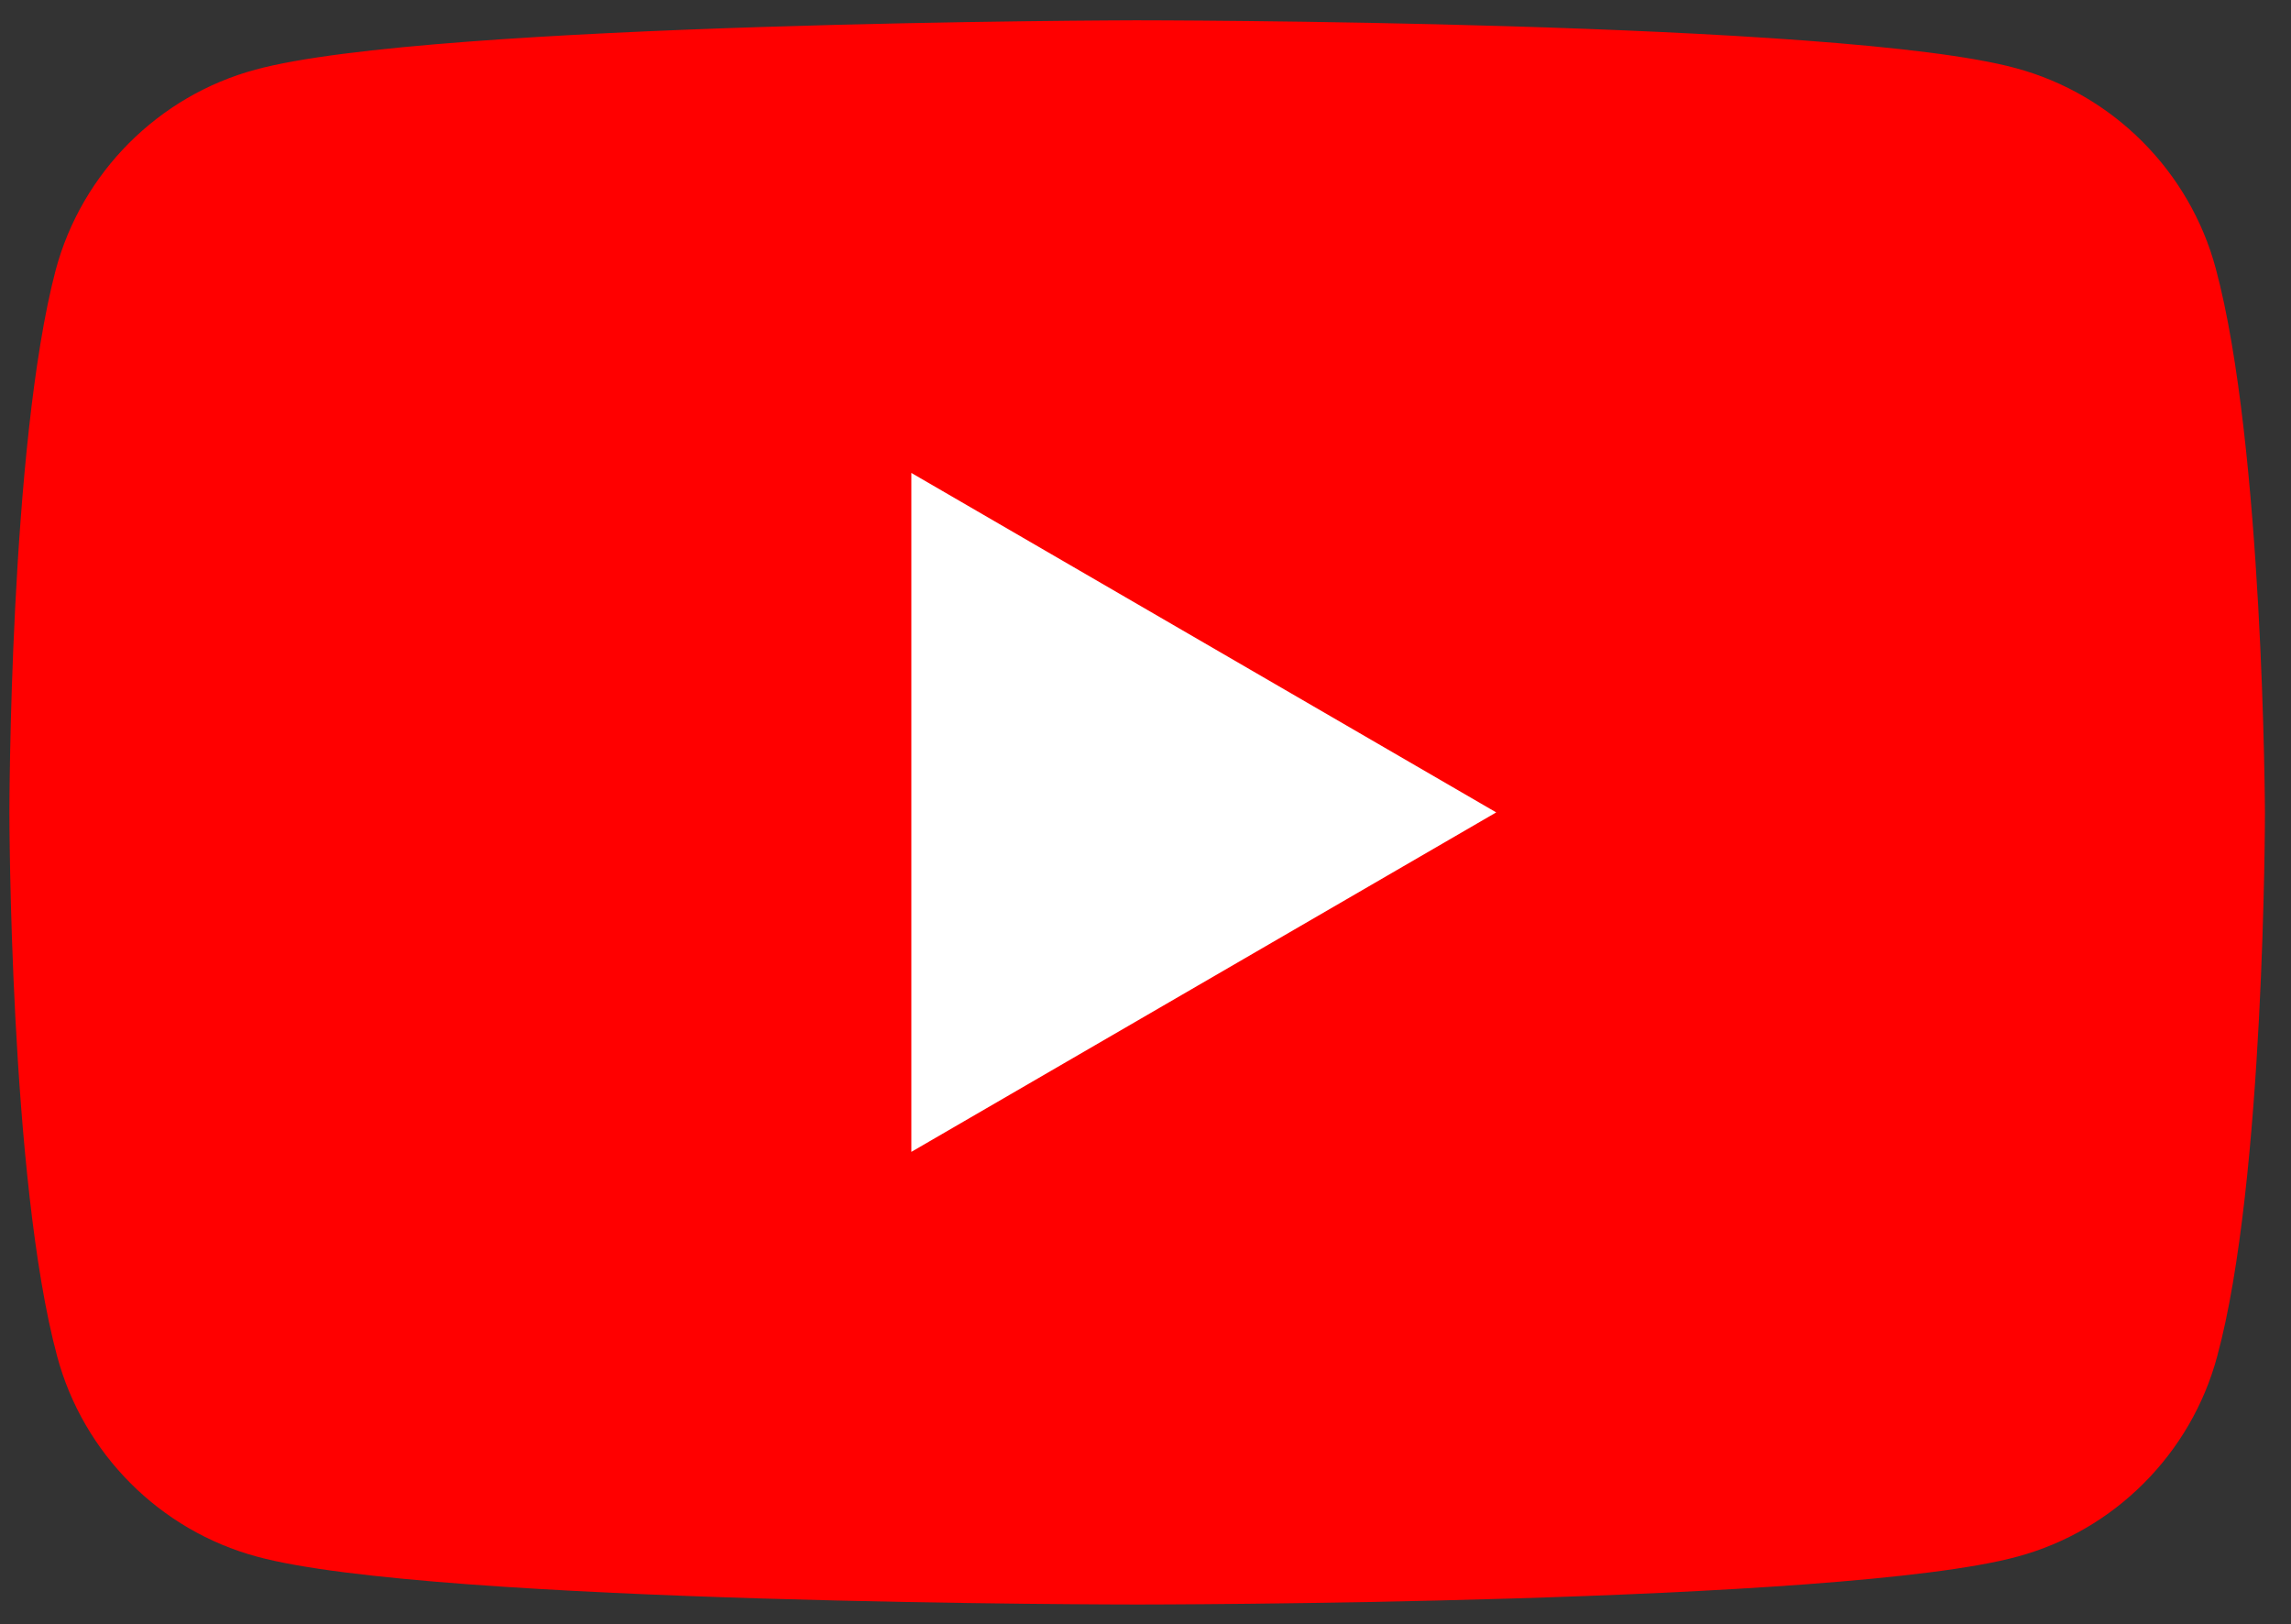 <svg width="158" height="112" xmlns="http://www.w3.org/2000/svg" xmlns:xlink="http://www.w3.org/1999/xlink" overflow="hidden"><rect width="100%" height="100%" fill="#333333" stroke="none"/><defs><clipPath id="clip0"><rect x="395" y="304" width="158" height="112"/></clipPath><clipPath id="clip1"><rect x="395" y="305" width="157" height="110"/></clipPath><clipPath id="clip2"><rect x="395" y="305" width="157" height="110"/></clipPath><clipPath id="clip3"><rect x="393" y="305" width="492" height="110"/></clipPath></defs><g clip-path="url(#clip0)" transform="translate(-395 -304)"><g clip-path="url(#clip1)"><g clip-path="url(#clip2)"><g clip-path="url(#clip3)"><path d="M154.057 17.472C152.259 10.783 146.968 5.491 140.278 3.694 128.197 0.399 79.574 0.399 79.574 0.399 79.574 0.399 30.951 0.499 18.87 3.794 12.181 5.591 6.889 10.883 5.092 17.572 1.897 29.653 1.897 54.913 1.897 54.913 1.897 54.913 1.897 80.173 5.192 92.354 6.989 99.043 12.281 104.335 18.97 106.132 31.051 109.427 79.674 109.427 79.674 109.427 79.674 109.427 128.297 109.427 140.378 106.132 147.068 104.335 152.359 99.043 154.156 92.354 157.451 80.273 157.451 54.913 157.451 54.913 157.451 54.913 157.351 29.653 154.057 17.472Z" fill="#FF0000" transform="matrix(1 0 0 1.002 393.752 305)"/><path d="M64.099 78.276 104.435 54.913 64.099 31.55Z" fill="#FFFFFF" transform="matrix(1 0 0 1.002 393.752 305)"/><path d="M227.54 99.543C224.445 97.446 222.249 94.251 220.951 89.858 219.653 85.465 219.054 79.674 219.054 72.386L219.054 62.501C219.054 55.213 219.753 49.222 221.25 44.829 222.748 40.336 225.044 37.141 228.239 35.145 231.434 33.148 235.528 32.049 240.62 32.049 245.612 32.049 249.705 33.048 252.701 35.145 255.696 37.241 257.992 40.436 259.39 44.829 260.788 49.222 261.487 55.113 261.487 62.401L261.487 72.286C261.487 79.574 260.788 85.365 259.39 89.758 257.992 94.151 255.796 97.346 252.701 99.443 249.606 101.44 245.412 102.538 240.22 102.538 234.829 102.638 230.635 101.54 227.54 99.543ZM244.813 88.86C245.712 86.663 246.111 82.969 246.111 77.977L246.111 56.71C246.111 51.818 245.712 48.224 244.813 46.027 243.915 43.731 242.417 42.633 240.32 42.633 238.224 42.633 236.826 43.731 235.927 46.027 235.029 48.324 234.629 51.818 234.629 56.71L234.629 77.977C234.629 82.969 235.029 86.663 235.827 88.86 236.626 91.056 238.124 92.154 240.32 92.154 242.417 92.154 243.915 91.056 244.813 88.86Z" fill="#282828" transform="matrix(1 0 0 1.002 393.752 305)"/><path d="M463.667 72.585 463.667 76.08C463.667 80.473 463.767 83.768 464.067 85.964 464.366 88.161 464.865 89.758 465.664 90.757 466.463 91.755 467.761 92.254 469.458 92.254 471.754 92.254 473.352 91.356 474.151 89.558 475.049 87.761 475.449 84.766 475.548 80.672L488.827 81.471C488.927 82.07 488.927 82.869 488.927 83.868 488.927 90.157 487.23 94.85 483.736 97.945 480.241 101.04 475.449 102.638 469.159 102.638 461.571 102.638 456.279 100.242 453.284 95.549 450.288 90.856 448.691 83.468 448.691 73.584L448.691 61.503C448.691 51.319 450.288 43.831 453.383 39.138 456.578 34.446 461.97 32.049 469.558 32.049 474.85 32.049 478.843 33.048 481.639 34.945 484.434 36.842 486.431 39.837 487.629 43.931 488.827 48.024 489.327 53.615 489.327 60.804L489.327 72.485 463.667 72.485ZM465.664 43.831C464.865 44.829 464.366 46.327 464.067 48.523 463.767 50.72 463.667 54.015 463.667 58.508L463.667 63.4 474.85 63.4 474.85 58.508C474.85 54.114 474.75 50.82 474.45 48.523 474.151 46.227 473.651 44.63 472.853 43.731 472.054 42.832 470.856 42.333 469.258 42.333 467.561 42.433 466.363 42.932 465.664 43.831Z" fill="#282828" transform="matrix(1 0 0 1.002 393.752 305)"/><path d="M190.199 71.287 172.727 8.187 188.003 8.187 194.093 36.742C195.691 43.831 196.789 49.821 197.588 54.714L197.987 54.714C198.486 51.119 199.684 45.228 201.482 36.842L207.772 8.187 223.047 8.187 205.375 71.188 205.375 101.44 190.299 101.44 190.299 71.287Z" fill="#282828" transform="matrix(1 0 0 1.002 393.752 305)"/><path d="M311.008 33.347 311.008 101.54 299.027 101.54 297.729 93.153 297.43 93.153C294.135 99.443 289.243 102.638 282.753 102.638 278.26 102.638 274.866 101.14 272.769 98.145 270.572 95.15 269.574 90.557 269.574 84.267L269.574 33.347 284.95 33.347 284.95 83.368C284.95 86.364 285.249 88.56 285.948 89.858 286.647 91.156 287.745 91.755 289.243 91.755 290.541 91.755 291.839 91.356 293.037 90.557 294.235 89.758 295.134 88.66 295.733 87.462L295.733 33.347 311.008 33.347Z" fill="#282828" transform="matrix(1 0 0 1.002 393.752 305)"/><path d="M389.784 33.347 389.784 101.54 377.803 101.54 376.505 93.153 376.205 93.153C372.911 99.443 368.018 102.638 361.529 102.638 357.036 102.638 353.641 101.14 351.544 98.145 349.348 95.15 348.349 90.557 348.349 84.267L348.349 33.347 363.725 33.347 363.725 83.368C363.725 86.364 364.025 88.56 364.724 89.858 365.422 91.156 366.521 91.755 368.018 91.755 369.316 91.755 370.614 91.356 371.812 90.557 373.01 89.758 373.909 88.66 374.508 87.462L374.508 33.347 389.784 33.347Z" fill="#282828" transform="matrix(1 0 0 1.002 393.752 305)"/><path d="M352.743 20.567 337.467 20.567 337.467 101.54 322.49 101.54 322.49 20.567 307.214 20.567 307.214 8.187 352.643 8.187 352.643 20.567Z" fill="#282828" transform="matrix(1 0 0 1.002 393.752 305)"/><path d="M440.504 44.23C439.605 39.937 438.108 36.842 436.011 34.845 433.914 32.948 431.119 31.95 427.424 31.95 424.629 31.95 421.933 32.748 419.537 34.346 417.041 35.943 415.244 38.04 413.846 40.636L413.746 40.636 413.746 4.693 398.969 4.693 398.969 101.44 411.649 101.44 413.247 94.95 413.546 94.95C414.745 97.246 416.542 99.043 418.838 100.441 421.234 101.739 423.83 102.438 426.726 102.438 431.917 102.438 435.711 100.042 438.207 95.249 440.604 90.457 441.902 82.969 441.902 72.885L441.902 62.102C441.902 54.514 441.402 48.523 440.504 44.23ZM426.426 72.086C426.426 77.078 426.226 80.972 425.827 83.768 425.428 86.563 424.729 88.56 423.73 89.758 422.732 90.956 421.434 91.555 419.836 91.555 418.539 91.555 417.44 91.256 416.342 90.657 415.244 90.058 414.445 89.159 413.746 87.961L413.746 49.222C414.245 47.325 415.144 45.828 416.442 44.63 417.74 43.431 419.038 42.832 420.535 42.832 422.133 42.832 423.331 43.431 424.13 44.63 425.028 45.828 425.527 47.924 425.927 50.82 426.226 53.715 426.426 57.809 426.426 63.2L426.426 72.086Z" fill="#282828" transform="matrix(1 0 0 1.002 393.752 305)"/></g></g></g></g></svg>